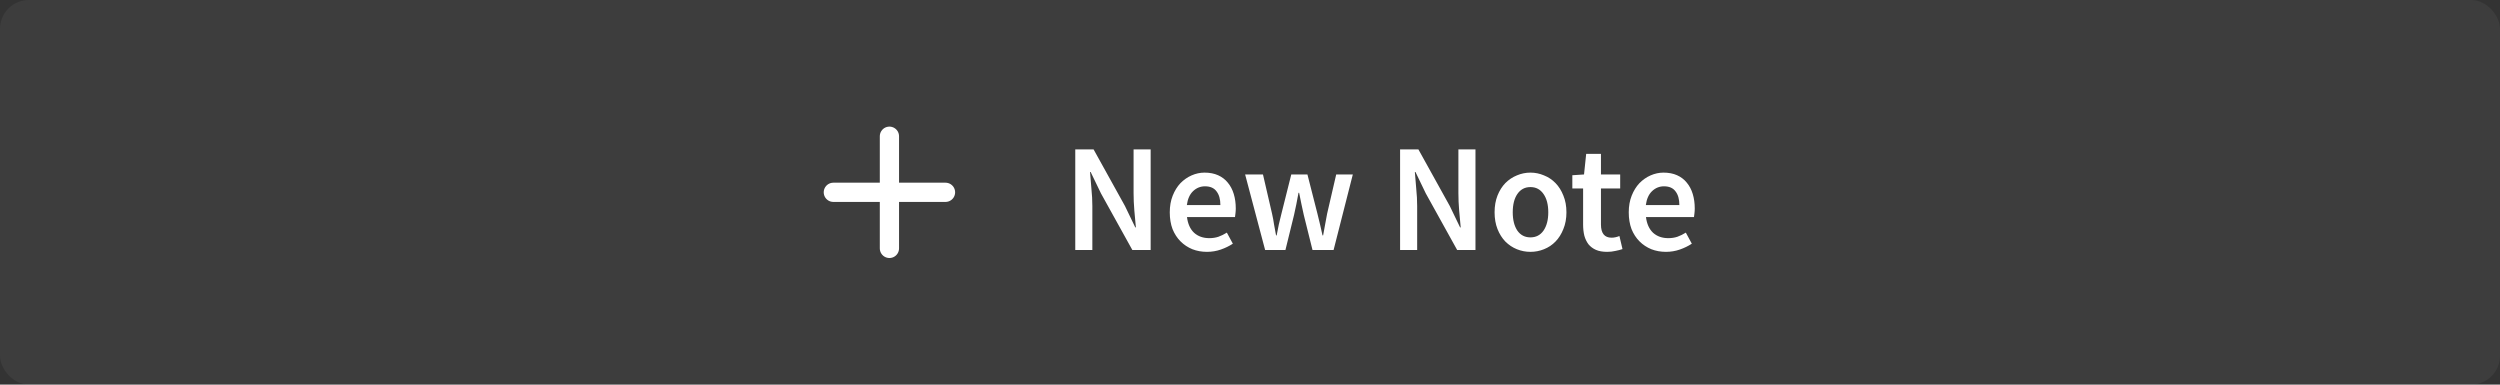 <svg width="260" height="40" viewBox="0 0 260 40" fill="none" xmlns="http://www.w3.org/2000/svg">
<rect x="0" y="0" width="260" height="40" fill="#333333" stroke="none"/>
<rect width="260" height="40" rx="3" fill="white" fill-opacity="0.05"/>
<path d="M92.5 14.167V25.833" stroke="white" stroke-width="2" stroke-linecap="round" stroke-linejoin="round"/>
<path d="M86.667 20H98.333" stroke="white" stroke-width="2" stroke-linecap="round" stroke-linejoin="round"/>
<path d="M111.828 26V15.536H113.732L116.996 21.424L118.068 23.648H118.132C118.089 23.104 118.036 22.523 117.972 21.904C117.919 21.275 117.892 20.667 117.892 20.08V15.536H119.668V26H117.764L114.5 20.112L113.428 17.888H113.364C113.407 18.443 113.455 19.024 113.508 19.632C113.572 20.24 113.604 20.837 113.604 21.424V26H111.828ZM125.528 26.192C124.984 26.192 124.477 26.101 124.008 25.92C123.539 25.728 123.128 25.456 122.776 25.104C122.424 24.752 122.147 24.325 121.944 23.824C121.752 23.312 121.656 22.731 121.656 22.08C121.656 21.44 121.757 20.864 121.96 20.352C122.163 19.84 122.429 19.408 122.76 19.056C123.101 18.704 123.491 18.432 123.928 18.24C124.365 18.048 124.813 17.952 125.272 17.952C125.805 17.952 126.275 18.043 126.68 18.224C127.085 18.405 127.421 18.661 127.688 18.992C127.965 19.323 128.173 19.717 128.312 20.176C128.451 20.635 128.52 21.136 128.52 21.68C128.52 21.861 128.509 22.032 128.488 22.192C128.477 22.352 128.461 22.48 128.44 22.576H123.448C123.533 23.28 123.779 23.824 124.184 24.208C124.6 24.581 125.128 24.768 125.768 24.768C126.109 24.768 126.424 24.72 126.712 24.624C127.011 24.517 127.304 24.373 127.592 24.192L128.216 25.344C127.843 25.589 127.427 25.792 126.968 25.952C126.509 26.112 126.029 26.192 125.528 26.192ZM123.432 21.328H126.92C126.92 20.72 126.787 20.245 126.52 19.904C126.264 19.552 125.864 19.376 125.32 19.376C124.851 19.376 124.44 19.541 124.088 19.872C123.736 20.203 123.517 20.688 123.432 21.328ZM131.573 26L129.493 18.144H131.349L132.293 22.224C132.379 22.597 132.448 22.971 132.501 23.344C132.565 23.717 132.635 24.096 132.709 24.48H132.773C132.848 24.096 132.923 23.717 132.997 23.344C133.083 22.971 133.173 22.597 133.269 22.224L134.293 18.144H135.973L137.013 22.224C137.109 22.597 137.2 22.971 137.285 23.344C137.371 23.717 137.456 24.096 137.541 24.48H137.605C137.68 24.096 137.749 23.717 137.813 23.344C137.877 22.971 137.947 22.597 138.021 22.224L138.965 18.144H140.693L138.693 26H136.501L135.589 22.336C135.504 21.963 135.424 21.595 135.349 21.232C135.275 20.859 135.195 20.464 135.109 20.048H135.045C134.971 20.464 134.896 20.859 134.821 21.232C134.747 21.605 134.667 21.979 134.581 22.352L133.685 26H131.573ZM145.609 26V15.536H147.513L150.777 21.424L151.849 23.648H151.913C151.871 23.104 151.817 22.523 151.753 21.904C151.7 21.275 151.673 20.667 151.673 20.08V15.536H153.449V26H151.545L148.281 20.112L147.209 17.888H147.145C147.188 18.443 147.236 19.024 147.289 19.632C147.353 20.24 147.385 20.837 147.385 21.424V26H145.609ZM159.165 26.192C158.675 26.192 158.205 26.101 157.757 25.92C157.309 25.739 156.909 25.472 156.557 25.12C156.216 24.768 155.944 24.336 155.741 23.824C155.539 23.312 155.437 22.731 155.437 22.08C155.437 21.429 155.539 20.848 155.741 20.336C155.944 19.824 156.216 19.392 156.557 19.04C156.909 18.688 157.309 18.421 157.757 18.24C158.205 18.048 158.675 17.952 159.165 17.952C159.656 17.952 160.125 18.048 160.573 18.24C161.032 18.421 161.432 18.688 161.773 19.04C162.115 19.392 162.387 19.824 162.589 20.336C162.803 20.848 162.909 21.429 162.909 22.08C162.909 22.731 162.803 23.312 162.589 23.824C162.387 24.336 162.115 24.768 161.773 25.12C161.432 25.472 161.032 25.739 160.573 25.92C160.125 26.101 159.656 26.192 159.165 26.192ZM159.165 24.688C159.741 24.688 160.195 24.453 160.525 23.984C160.856 23.504 161.021 22.869 161.021 22.08C161.021 21.28 160.856 20.645 160.525 20.176C160.195 19.696 159.741 19.456 159.165 19.456C158.589 19.456 158.136 19.696 157.805 20.176C157.485 20.645 157.325 21.28 157.325 22.08C157.325 22.869 157.485 23.504 157.805 23.984C158.136 24.453 158.589 24.688 159.165 24.688ZM167.139 26.192C166.68 26.192 166.291 26.123 165.971 25.984C165.662 25.845 165.406 25.653 165.203 25.408C165.011 25.152 164.867 24.853 164.771 24.512C164.686 24.16 164.643 23.771 164.643 23.344V19.6H163.523V18.224L164.739 18.144L164.963 16H166.499V18.144H168.499V19.6H166.499V23.344C166.499 24.261 166.867 24.72 167.603 24.72C167.742 24.72 167.88 24.704 168.019 24.672C168.168 24.64 168.302 24.597 168.419 24.544L168.739 25.904C168.526 25.979 168.28 26.043 168.003 26.096C167.736 26.16 167.448 26.192 167.139 26.192ZM173.262 26.192C172.718 26.192 172.212 26.101 171.742 25.92C171.273 25.728 170.862 25.456 170.51 25.104C170.158 24.752 169.881 24.325 169.678 23.824C169.486 23.312 169.39 22.731 169.39 22.08C169.39 21.44 169.492 20.864 169.694 20.352C169.897 19.84 170.164 19.408 170.494 19.056C170.836 18.704 171.225 18.432 171.662 18.24C172.1 18.048 172.548 17.952 173.006 17.952C173.54 17.952 174.009 18.043 174.414 18.224C174.82 18.405 175.156 18.661 175.422 18.992C175.7 19.323 175.908 19.717 176.046 20.176C176.185 20.635 176.254 21.136 176.254 21.68C176.254 21.861 176.244 22.032 176.222 22.192C176.212 22.352 176.196 22.48 176.174 22.576H171.182C171.268 23.28 171.513 23.824 171.918 24.208C172.334 24.581 172.862 24.768 173.502 24.768C173.844 24.768 174.158 24.72 174.446 24.624C174.745 24.517 175.038 24.373 175.326 24.192L175.95 25.344C175.577 25.589 175.161 25.792 174.702 25.952C174.244 26.112 173.764 26.192 173.262 26.192ZM171.166 21.328H174.654C174.654 20.72 174.521 20.245 174.254 19.904C173.998 19.552 173.598 19.376 173.054 19.376C172.585 19.376 172.174 19.541 171.822 19.872C171.47 20.203 171.252 20.688 171.166 21.328Z" fill="white"/>
</svg>
